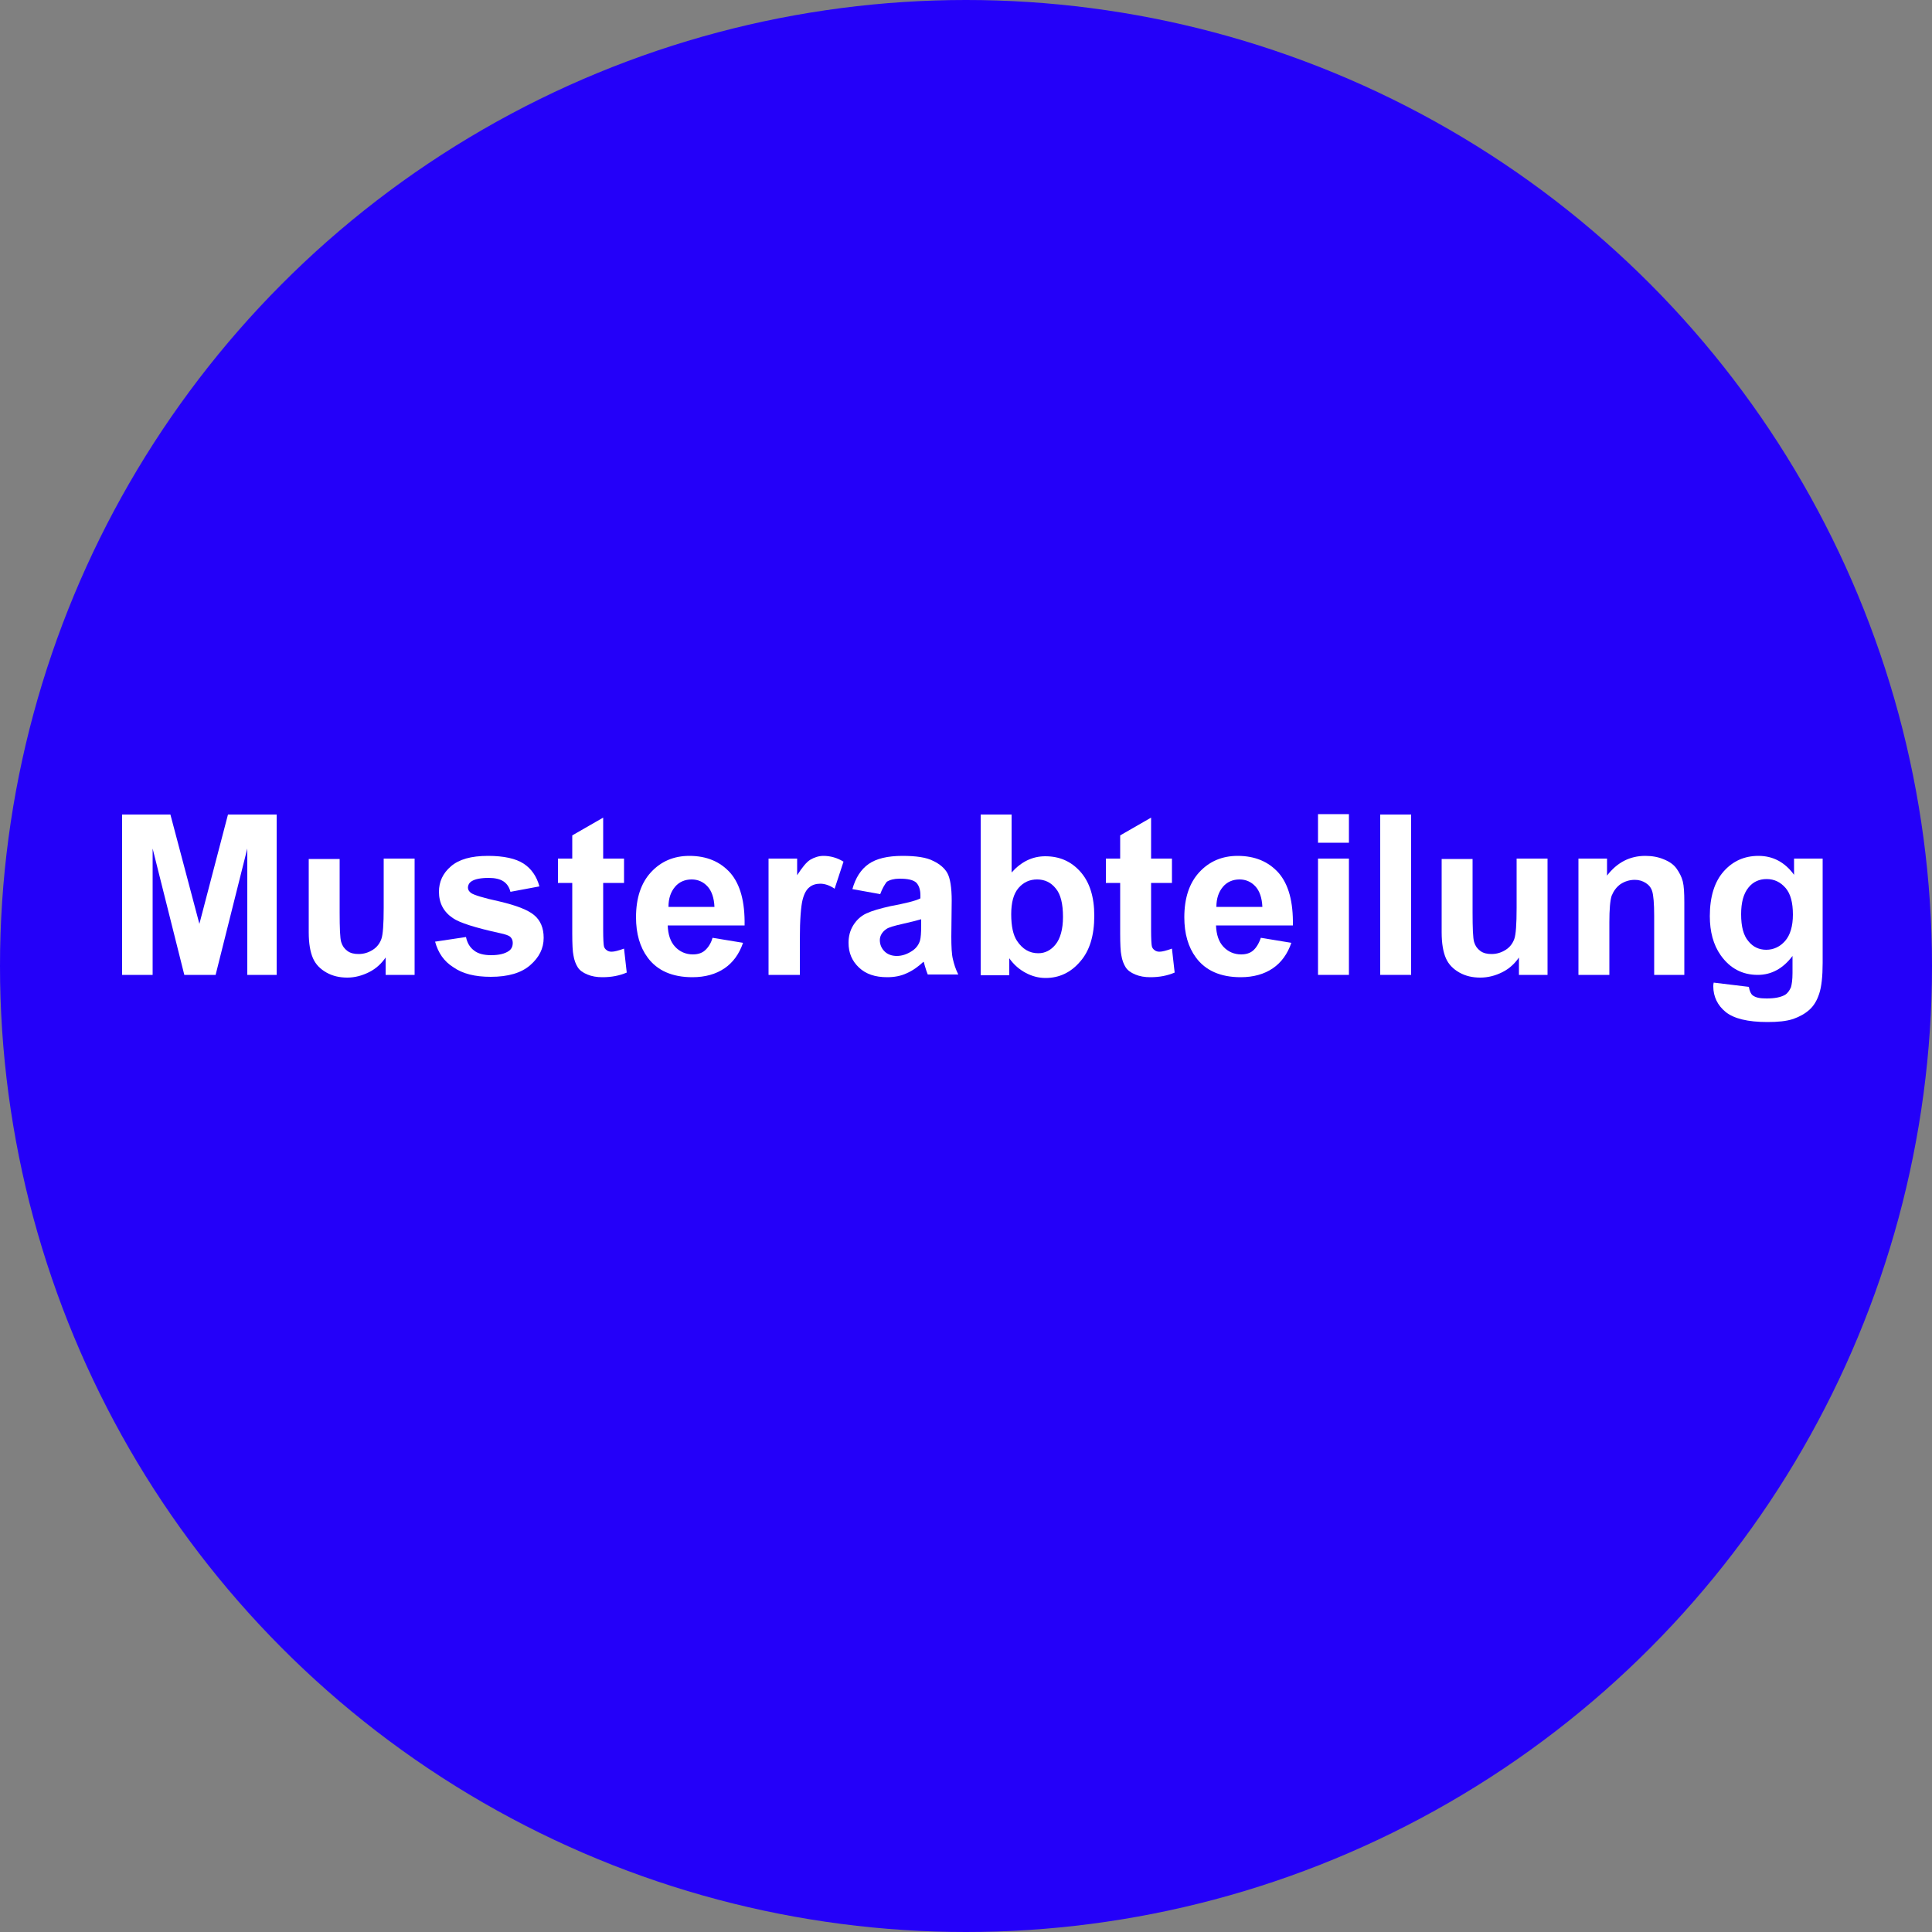 <?xml version="1.0" encoding="utf-8"?>
<!-- Generator: Adobe Illustrator 23.0.1, SVG Export Plug-In . SVG Version: 6.00 Build 0)  -->
<svg version="1.1" id="Ebene_1" xmlns="http://www.w3.org/2000/svg" xmlns:xlink="http://www.w3.org/1999/xlink" x="0px" y="0px"
	 viewBox="0 0 500 500" style="enable-background:new 0 0 500 500;" xml:space="preserve">
<rect x="0" y="0" width="500" height="500" fill="#808080" stroke="none"/>
<style type="text/css">
	.st0{fill:#2400F9;}
	.st1{fill:#FFFFFF;}
</style>
<circle class="st0" cx="250" cy="250" r="250"/>
<g>
	<path class="st1" d="M31.6,252.3v-41.5h12.5l7.5,28.3l7.4-28.3h12.6v41.5H64v-32.7l-8.2,32.7h-8.1l-8.2-32.7v32.7H31.6z"/>
	<path class="st1" d="M99.8,252.3v-4.5c-1.1,1.6-2.5,2.9-4.3,3.8c-1.8,0.9-3.7,1.4-5.6,1.4c-2,0-3.8-0.4-5.4-1.3
		c-1.6-0.9-2.8-2.1-3.5-3.7c-0.7-1.6-1.1-3.8-1.1-6.7v-19h8V236c0,4.2,0.1,6.8,0.4,7.8c0.3,1,0.8,1.7,1.6,2.3
		c0.8,0.6,1.8,0.8,2.9,0.8c1.4,0,2.6-0.4,3.7-1.1c1.1-0.7,1.8-1.7,2.2-2.8s0.6-3.8,0.6-8.1v-12.7h8v30.1H99.8z"/>
	<path class="st1" d="M112.6,243.7l8-1.2c0.3,1.5,1,2.7,2.1,3.5c1,0.8,2.5,1.2,4.4,1.2c2.1,0,3.6-0.4,4.6-1.1c0.7-0.5,1-1.2,1-2.1
		c0-0.6-0.2-1.1-0.6-1.5c-0.4-0.4-1.3-0.7-2.7-1c-6.4-1.4-10.5-2.7-12.2-3.9c-2.4-1.6-3.6-3.9-3.6-6.8c0-2.6,1-4.8,3.1-6.6
		c2.1-1.8,5.2-2.7,9.6-2.7c4.1,0,7.2,0.7,9.2,2c2,1.3,3.4,3.3,4.1,5.9l-7.5,1.4c-0.3-1.2-0.9-2.1-1.8-2.7c-0.9-0.6-2.2-0.9-3.8-0.9
		c-2.1,0-3.6,0.3-4.5,0.9c-0.6,0.4-0.9,1-0.9,1.6c0,0.6,0.3,1,0.8,1.4c0.7,0.5,3.2,1.3,7.4,2.2c4.2,1,7.2,2.1,8.9,3.5
		c1.7,1.4,2.5,3.4,2.5,5.9c0,2.8-1.2,5.1-3.5,7.1c-2.3,2-5.7,3-10.2,3c-4.1,0-7.3-0.8-9.7-2.5C114.9,248.8,113.4,246.6,112.6,243.7z
		"/>
	<path class="st1" d="M161.5,222.2v6.3h-5.4v12.1c0,2.5,0.1,3.9,0.2,4.3c0.1,0.4,0.3,0.7,0.7,1c0.4,0.3,0.8,0.4,1.3,0.4
		c0.7,0,1.8-0.3,3.2-0.8l0.7,6.2c-1.9,0.8-3.9,1.2-6.3,1.2c-1.4,0-2.7-0.2-3.9-0.7c-1.2-0.5-2-1.1-2.5-1.9s-0.9-1.8-1.1-3.1
		c-0.2-0.9-0.3-2.8-0.3-5.6v-13.1h-3.7v-6.3h3.7v-6l8-4.6v10.6H161.5z"/>
	<path class="st1" d="M184.4,242.7l7.9,1.3c-1,2.9-2.6,5.1-4.8,6.6c-2.2,1.5-5,2.3-8.3,2.3c-5.2,0-9.1-1.7-11.6-5.1
		c-2-2.7-3-6.2-3-10.4c0-5,1.3-8.9,3.9-11.7c2.6-2.8,5.9-4.2,9.9-4.2c4.5,0,8,1.5,10.6,4.4c2.6,3,3.8,7.5,3.7,13.6h-19.9
		c0.1,2.4,0.7,4.2,1.9,5.5c1.2,1.3,2.8,2,4.6,2c1.2,0,2.3-0.3,3.1-1S184,244.2,184.4,242.7z M184.9,234.7c-0.1-2.3-0.7-4.1-1.8-5.3
		c-1.1-1.2-2.5-1.8-4.1-1.8c-1.7,0-3.2,0.6-4.3,1.9c-1.1,1.3-1.7,3-1.7,5.2H184.9z"/>
	<path class="st1" d="M206.9,252.3h-8v-30.1h7.4v4.3c1.3-2,2.4-3.4,3.4-4c1-0.6,2.2-1,3.4-1c1.8,0,3.6,0.5,5.2,1.5L216,230
		c-1.3-0.9-2.6-1.3-3.7-1.3c-1.1,0-2.1,0.3-2.8,0.9c-0.8,0.6-1.4,1.7-1.8,3.3c-0.4,1.6-0.7,5-0.7,10.1V252.3z"/>
	<path class="st1" d="M227.8,231.4l-7.2-1.3c0.8-2.9,2.2-5.1,4.2-6.5c2-1.4,4.9-2.1,8.8-2.1c3.5,0,6.2,0.4,7.9,1.3
		c1.7,0.8,3,1.9,3.7,3.2c0.7,1.3,1.1,3.7,1.1,7.1l-0.1,9.3c0,2.6,0.1,4.6,0.4,5.8c0.3,1.3,0.7,2.6,1.4,4h-7.9
		c-0.2-0.5-0.5-1.3-0.8-2.4c-0.1-0.5-0.2-0.8-0.3-0.9c-1.4,1.3-2.8,2.3-4.4,3c-1.5,0.7-3.2,1-5,1c-3.1,0-5.5-0.8-7.3-2.5
		s-2.7-3.8-2.7-6.4c0-1.7,0.4-3.2,1.2-4.5c0.8-1.3,1.9-2.4,3.4-3.1c1.5-0.7,3.6-1.3,6.3-1.9c3.7-0.7,6.3-1.3,7.7-2v-0.8
		c0-1.5-0.4-2.6-1.1-3.3c-0.8-0.7-2.2-1-4.3-1c-1.4,0-2.5,0.3-3.3,0.8C228.9,229,228.3,230,227.8,231.4z M238.4,237.9
		c-1,0.3-2.6,0.7-4.8,1.2c-2.2,0.5-3.7,0.9-4.3,1.4c-1,0.7-1.6,1.7-1.6,2.8c0,1.1,0.4,2.1,1.2,2.9c0.8,0.8,1.9,1.2,3.2,1.2
		c1.4,0,2.8-0.5,4.1-1.4c1-0.7,1.6-1.6,1.9-2.6c0.2-0.7,0.3-2,0.3-3.9V237.9z"/>
	<path class="st1" d="M253.8,252.3v-41.5h8v15c2.5-2.8,5.4-4.2,8.7-4.2c3.7,0,6.7,1.3,9.1,4c2.4,2.7,3.6,6.5,3.6,11.4
		c0,5.1-1.2,9.1-3.7,11.9c-2.4,2.8-5.4,4.2-8.9,4.2c-1.7,0-3.4-0.4-5.1-1.3c-1.7-0.9-3.1-2.1-4.3-3.8v4.4H253.8z M261.7,236.6
		c0,3.1,0.5,5.4,1.5,6.9c1.4,2.1,3.2,3.2,5.5,3.2c1.8,0,3.3-0.8,4.5-2.3c1.2-1.5,1.9-3.9,1.9-7.1c0-3.4-0.6-5.9-1.9-7.4
		c-1.2-1.5-2.8-2.3-4.8-2.3c-1.9,0-3.5,0.7-4.8,2.2C262.3,231.3,261.7,233.6,261.7,236.6z"/>
	<path class="st1" d="M303.3,222.2v6.3h-5.4v12.1c0,2.5,0.1,3.9,0.2,4.3c0.1,0.4,0.3,0.7,0.7,1c0.4,0.3,0.8,0.4,1.3,0.4
		c0.7,0,1.8-0.3,3.2-0.8l0.7,6.2c-1.9,0.8-3.9,1.2-6.3,1.2c-1.4,0-2.7-0.2-3.9-0.7s-2-1.1-2.5-1.9c-0.5-0.8-0.9-1.8-1.1-3.1
		c-0.2-0.9-0.3-2.8-0.3-5.6v-13.1h-3.7v-6.3h3.7v-6l8-4.6v10.6H303.3z"/>
	<path class="st1" d="M326.3,242.7l7.9,1.3c-1,2.9-2.6,5.1-4.8,6.6c-2.2,1.5-5,2.3-8.3,2.3c-5.2,0-9.1-1.7-11.6-5.1
		c-2-2.7-3-6.2-3-10.4c0-5,1.3-8.9,3.9-11.7c2.6-2.8,5.9-4.2,9.9-4.2c4.5,0,8,1.5,10.6,4.4c2.6,3,3.8,7.5,3.7,13.6h-19.9
		c0.1,2.4,0.7,4.2,1.9,5.5c1.2,1.3,2.8,2,4.6,2c1.2,0,2.3-0.3,3.1-1S325.8,244.2,326.3,242.7z M326.7,234.7
		c-0.1-2.3-0.7-4.1-1.8-5.3c-1.1-1.2-2.5-1.8-4.1-1.8c-1.7,0-3.2,0.6-4.3,1.9c-1.1,1.3-1.7,3-1.7,5.2H326.7z"/>
	<path class="st1" d="M341.1,218.1v-7.4h8v7.4H341.1z M341.1,252.3v-30.1h8v30.1H341.1z"/>
	<path class="st1" d="M357.2,252.3v-41.5h8v41.5H357.2z"/>
	<path class="st1" d="M393.1,252.3v-4.5c-1.1,1.6-2.5,2.9-4.3,3.8c-1.8,0.9-3.7,1.4-5.7,1.4c-2,0-3.8-0.4-5.4-1.3
		c-1.6-0.9-2.8-2.1-3.5-3.7c-0.7-1.6-1.1-3.8-1.1-6.7v-19h8V236c0,4.2,0.1,6.8,0.4,7.8c0.3,1,0.8,1.7,1.6,2.3
		c0.8,0.6,1.8,0.8,2.9,0.8c1.4,0,2.6-0.4,3.7-1.1c1.1-0.7,1.8-1.7,2.2-2.8s0.6-3.8,0.6-8.1v-12.7h8v30.1H393.1z"/>
	<path class="st1" d="M436.1,252.3h-8V237c0-3.2-0.2-5.3-0.5-6.3c-0.3-1-0.9-1.7-1.7-2.2c-0.8-0.5-1.7-0.8-2.8-0.8
		c-1.4,0-2.6,0.4-3.7,1.1c-1.1,0.8-1.8,1.8-2.3,3c-0.4,1.2-0.6,3.5-0.6,6.9v13.6h-8v-30.1h7.4v4.4c2.6-3.4,5.9-5.1,9.9-5.1
		c1.8,0,3.4,0.3,4.8,0.9c1.5,0.6,2.6,1.4,3.3,2.4c0.7,1,1.3,2.1,1.6,3.3c0.3,1.2,0.4,3,0.4,5.4V252.3z"/>
	<path class="st1" d="M443.5,254.3l9.1,1.1c0.2,1.1,0.5,1.8,1,2.2c0.8,0.6,1.9,0.8,3.6,0.8c2.1,0,3.6-0.3,4.7-0.9
		c0.7-0.4,1.2-1.1,1.6-2c0.2-0.7,0.4-1.9,0.4-3.7v-4.4c-2.4,3.2-5.4,4.9-9,4.9c-4,0-7.2-1.7-9.6-5.1c-1.9-2.7-2.8-6.1-2.8-10.1
		c0-5,1.2-8.9,3.6-11.6c2.4-2.7,5.4-4,9-4c3.7,0,6.8,1.6,9.2,4.9v-4.2h7.4v27c0,3.5-0.3,6.2-0.9,8s-1.4,3.1-2.5,4.1
		s-2.5,1.8-4.2,2.4c-1.8,0.6-4,0.8-6.7,0.8c-5.1,0-8.7-0.9-10.8-2.6c-2.1-1.7-3.2-4-3.2-6.6C443.4,255,443.4,254.7,443.5,254.3z
		 M450.6,236.6c0,3.2,0.6,5.5,1.9,7c1.2,1.5,2.8,2.2,4.6,2.2c1.9,0,3.6-0.8,4.9-2.3c1.3-1.5,2-3.8,2-6.8c0-3.1-0.6-5.4-1.9-6.9
		c-1.3-1.5-2.9-2.3-4.9-2.3c-1.9,0-3.5,0.7-4.7,2.2C451.2,231.3,450.6,233.6,450.6,236.6z"/>
</g>
</svg>
